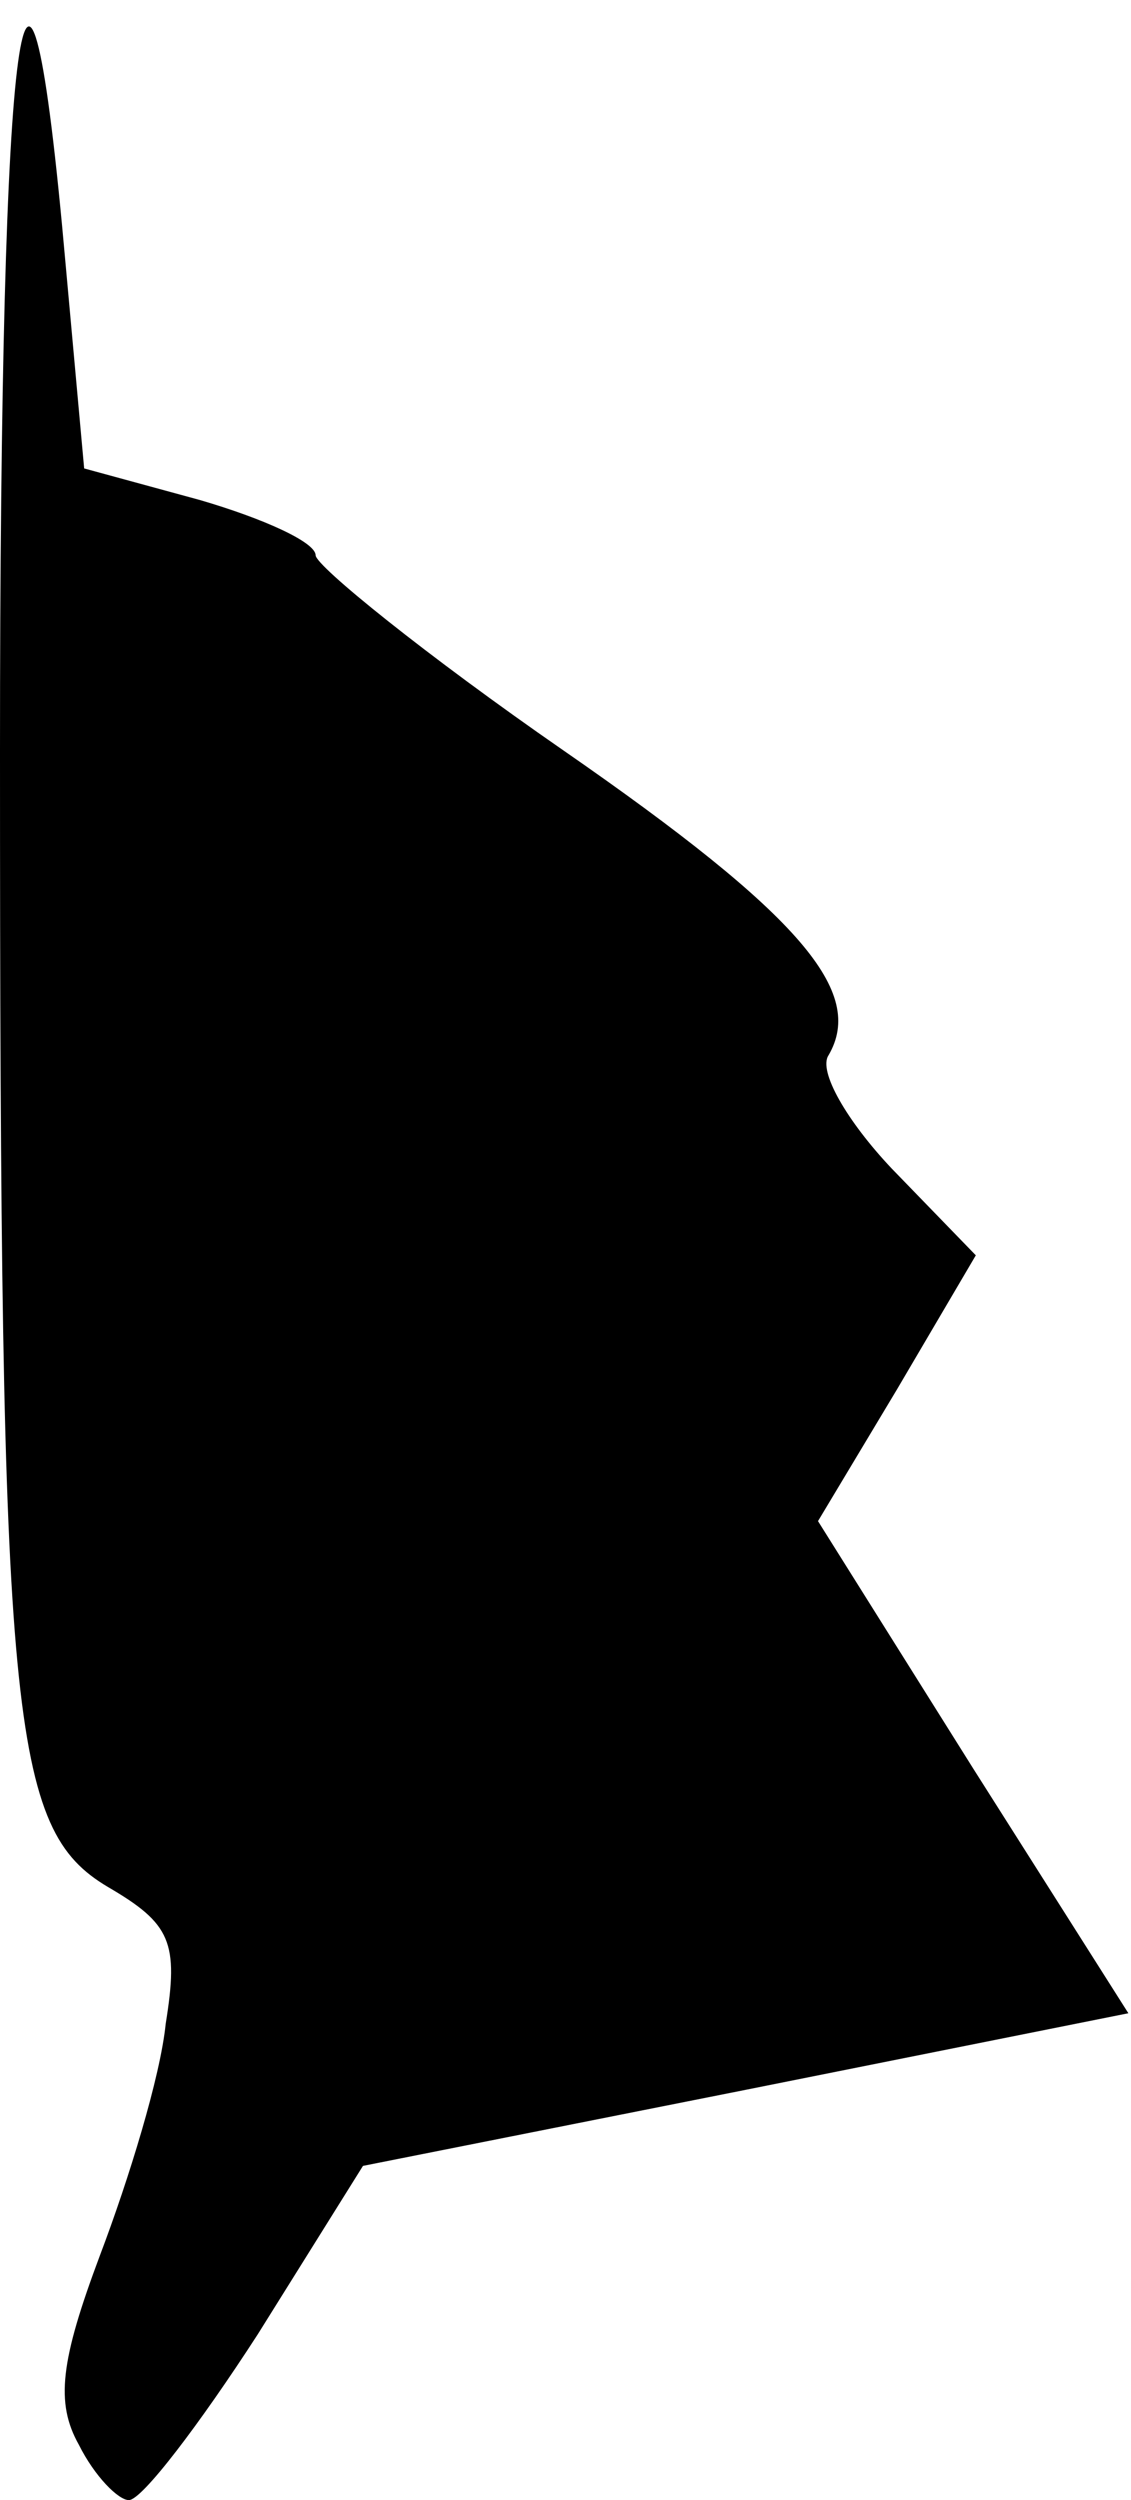 <?xml version="1.0" standalone="no"?>
<!DOCTYPE svg PUBLIC "-//W3C//DTD SVG 20010904//EN"
 "http://www.w3.org/TR/2001/REC-SVG-20010904/DTD/svg10.dtd">
<svg version="1.0" xmlns="http://www.w3.org/2000/svg"
 width="43pt" height="95pt" viewBox="0 0 43 95"
 preserveAspectRatio="xMidYMid meet">
<g transform="translate(0,95) scale(0.1,-0.1)"
fill="#000000" stroke="none">
<path fill="#000000" stroke="none" d="M0 664 c0 -369 4 -409 41 -431 24 -14
27 -21 22 -52 -2 -20 -14 -59 -25 -88 -15 -40 -17 -56 -8 -72 6 -12 15 -21 19
-21 5 0 27 29 49 63 l40 64 146 29 145 29 -59 93 -59 94 30 50 30 51 -32 33
c-17 18 -28 37 -24 43 14 24 -10 53 -101 116 -52 36 -94 70 -94 74 0 5 -20 14
-44 21 l-44 12 -7 77 c-15 170 -25 98 -25 -185z"/>
</g>
</svg>
